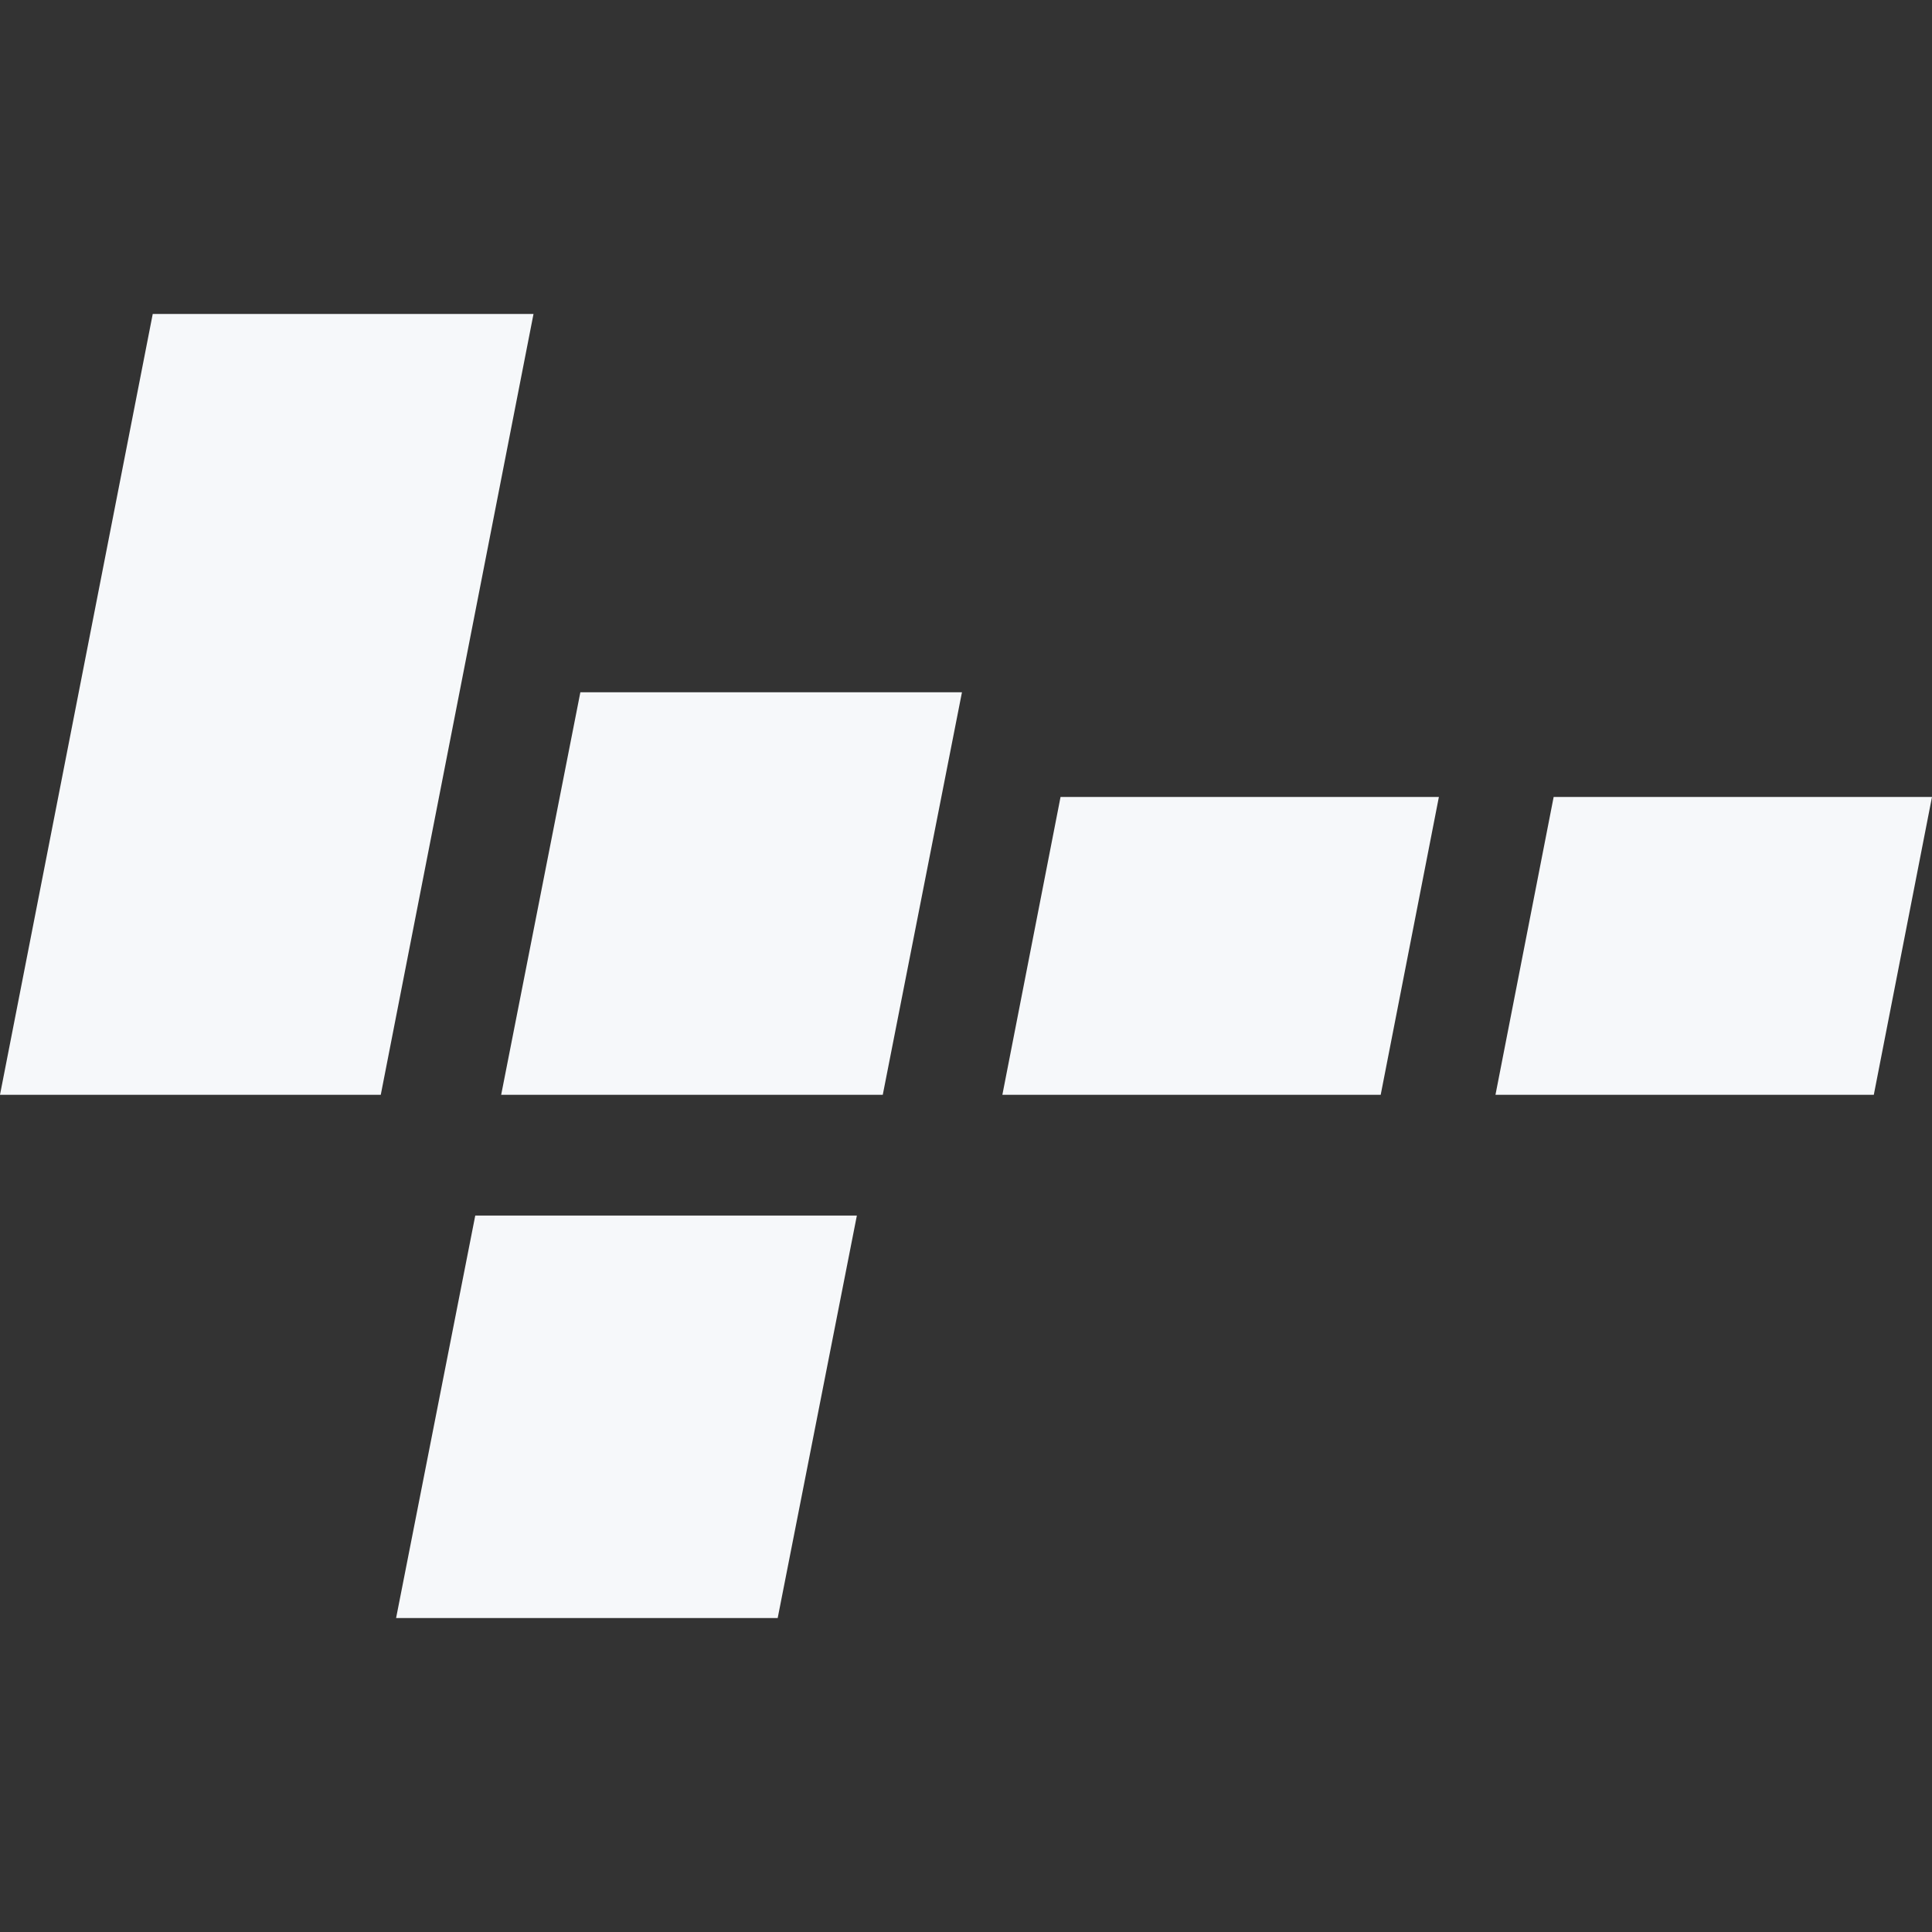 <?xml version="1.0" encoding="UTF-8"?>
<svg width="240px" height="240px" viewBox="0 0 240 240" version="1.1" xmlns="http://www.w3.org/2000/svg" xmlns:xlink="http://www.w3.org/1999/xlink">
    <rect x="0" y="0" width="240" height="240" fill="#333333" stroke="none"/>
    <title>haveibeenpwned</title>
    <g id="Page-1" stroke="none" stroke-width="1" fill="none" fill-rule="evenodd">
        <g id="haveibeenpwned" transform="translate(-0.001, 0)">
            <rect id="box" x="0" y="0" width="240" height="240"></rect>
            <g id="shape" transform="translate(0, 39)" fill="#F6F8FA" fill-rule="nonzero">
                <polygon id="Path" points="232.772 97 240 60 193.002 60 185.774 97"></polygon>
                <polygon id="Path" points="171.517 97 178.745 60 131.746 60 124.519 97"></polygon>
                <polygon id="Path" points="96.608 162 106.444 112 59.04 112 49.205 162"></polygon>
                <polygon id="Path" points="47.302 97 66.276 0 18.975 0 0 97"></polygon>
                <polygon id="Path" points="109.662 97 119.498 47 72.095 47 62.259 97"></polygon>
            </g>
        </g>
    </g>
</svg>